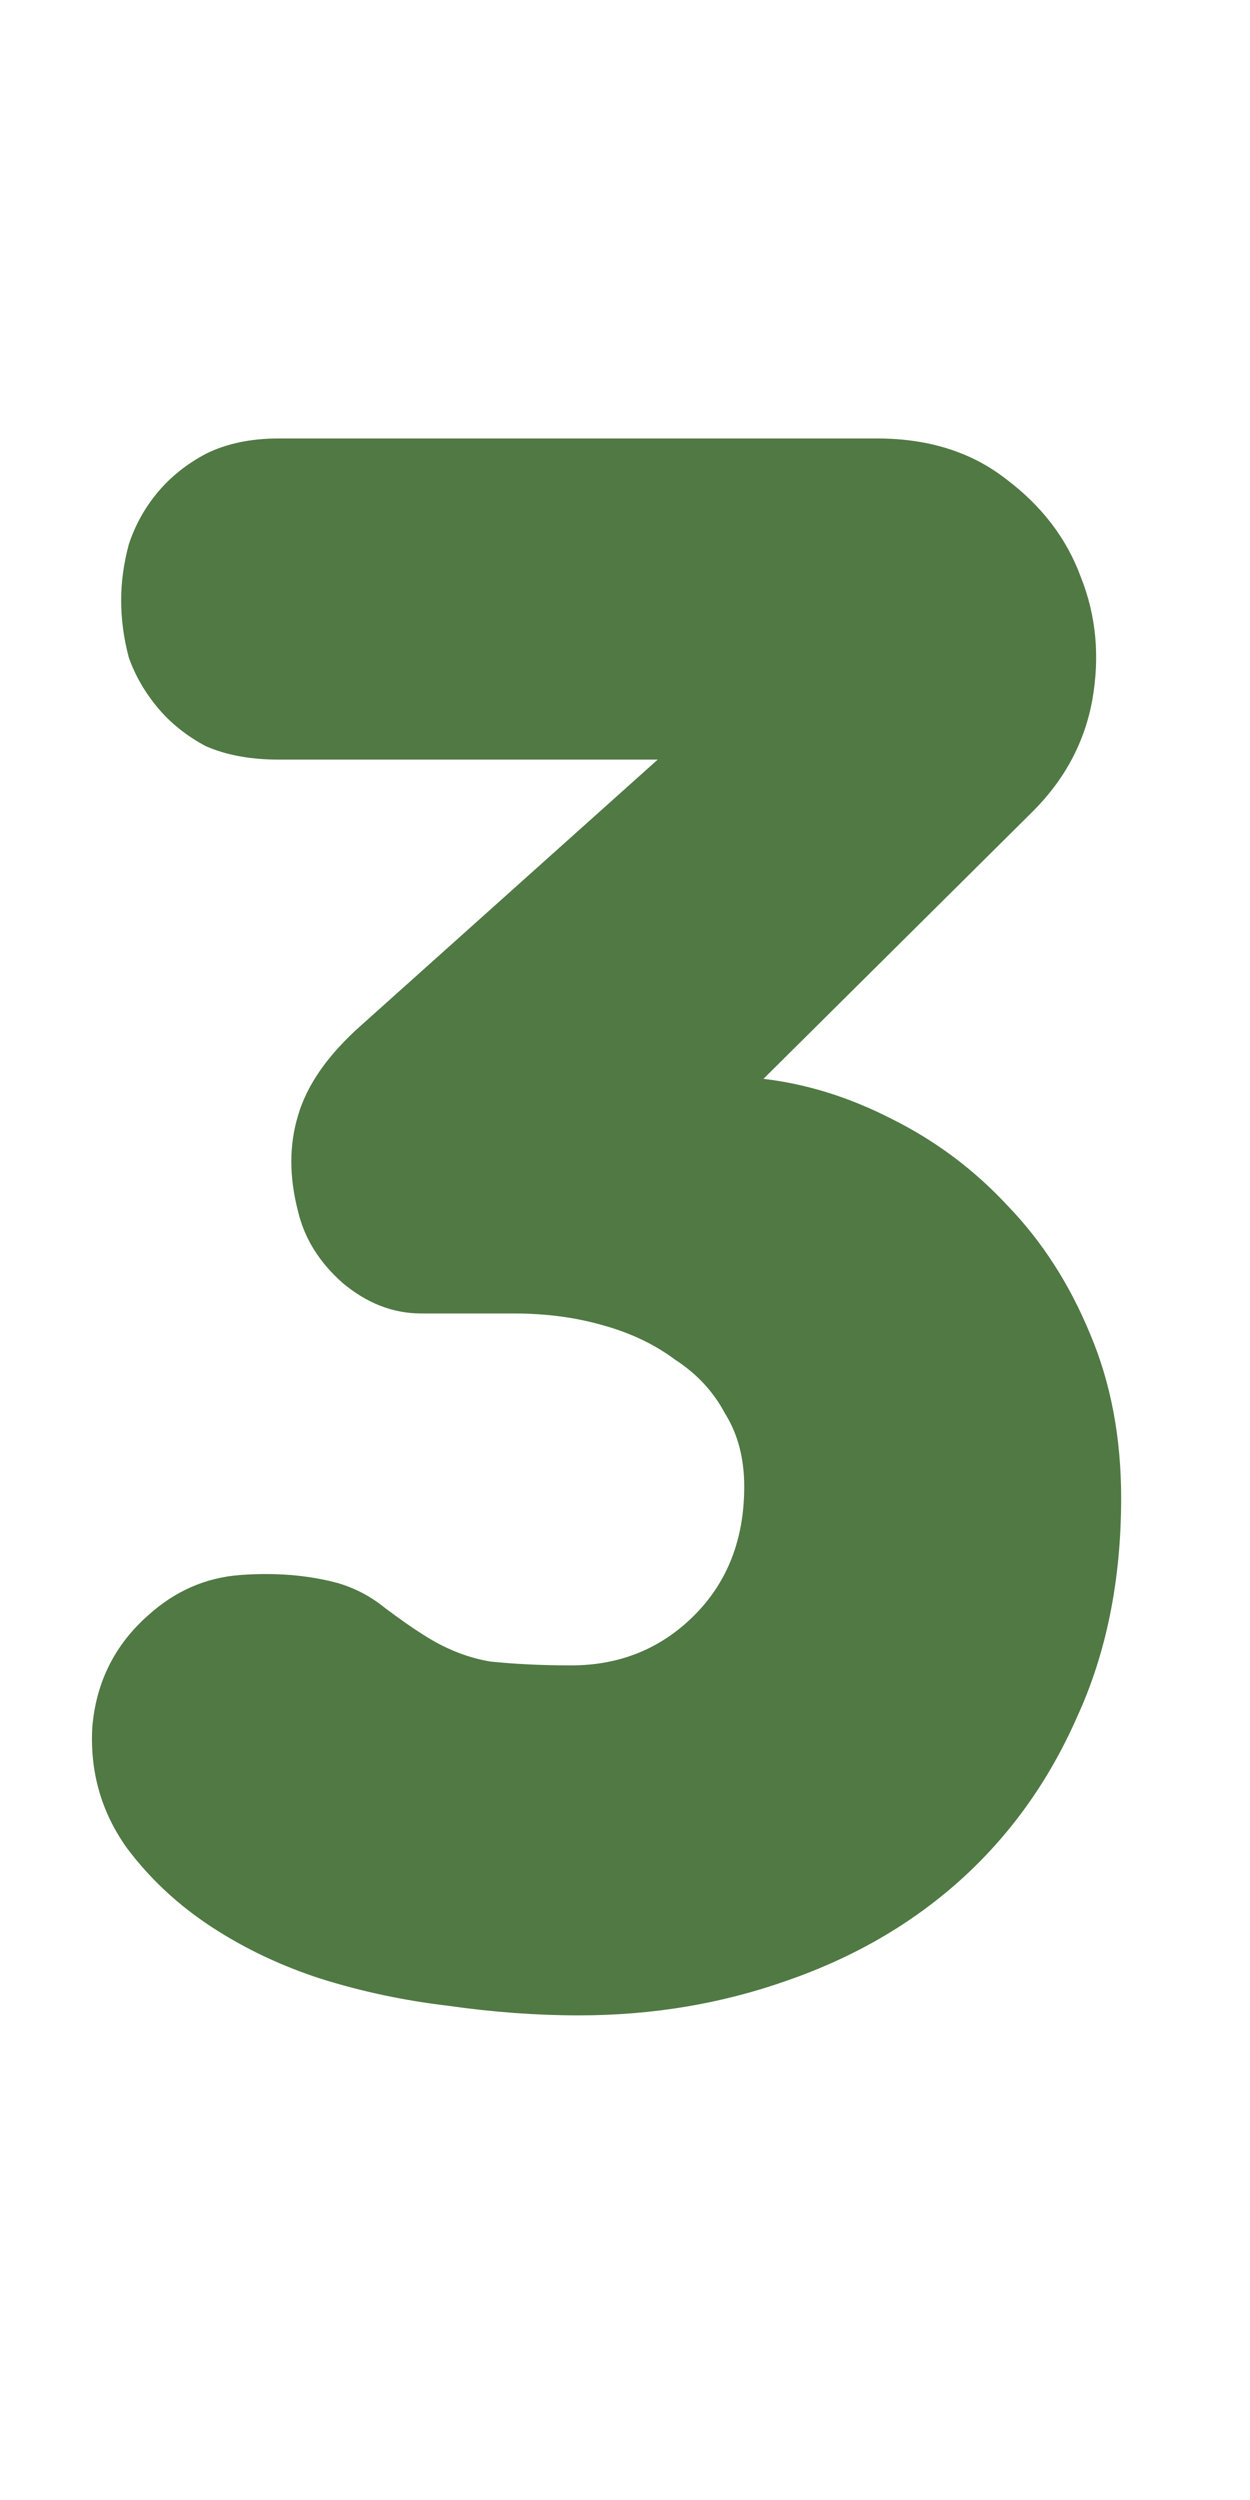 <svg width="26" height="52" viewBox="0 0 26 52" fill="none" xmlns="http://www.w3.org/2000/svg">
<path d="M23.32 31.16C23.32 32.867 23.013 34.387 22.4 35.72C21.813 37.053 21 38.187 19.96 39.12C18.947 40.027 17.747 40.72 16.36 41.2C15 41.68 13.56 41.92 12.04 41.92C11.16 41.92 10.253 41.853 9.32 41.72C8.413 41.613 7.533 41.427 6.68 41.16C5.853 40.893 5.093 40.533 4.4 40.08C3.707 39.627 3.12 39.08 2.64 38.44C2.107 37.693 1.867 36.853 1.92 35.92C2 34.987 2.387 34.213 3.08 33.6C3.64 33.093 4.28 32.813 5 32.76C5.72 32.707 6.387 32.76 7 32.92C7.373 33.027 7.707 33.2 8 33.44C8.32 33.68 8.587 33.867 8.8 34C9.253 34.293 9.72 34.48 10.2 34.56C10.707 34.613 11.267 34.64 11.88 34.64C12.893 34.64 13.747 34.293 14.44 33.6C15.133 32.907 15.48 32.013 15.48 30.92C15.48 30.333 15.347 29.827 15.08 29.4C14.84 28.947 14.493 28.573 14.04 28.28C13.613 27.96 13.107 27.72 12.52 27.56C11.96 27.4 11.347 27.32 10.68 27.32H8.76C8.173 27.32 7.627 27.107 7.12 26.68C6.64 26.253 6.333 25.76 6.2 25.2C6.013 24.48 6.013 23.813 6.2 23.2C6.387 22.56 6.827 21.933 7.52 21.32L13.68 15.8H5.8C5.213 15.8 4.707 15.707 4.28 15.52C3.88 15.307 3.547 15.04 3.28 14.72C3.013 14.4 2.813 14.053 2.68 13.68C2.573 13.28 2.52 12.88 2.52 12.48C2.52 12.107 2.573 11.72 2.68 11.32C2.813 10.92 3.013 10.56 3.28 10.24C3.547 9.92 3.88 9.653 4.28 9.44C4.707 9.227 5.213 9.12 5.8 9.12H18.24C19.307 9.12 20.2 9.4 20.92 9.96C21.667 10.52 22.187 11.2 22.48 12C22.8 12.8 22.88 13.653 22.72 14.56C22.56 15.44 22.147 16.213 21.48 16.88L15.88 22.44C16.787 22.547 17.68 22.827 18.56 23.28C19.467 23.733 20.267 24.333 20.96 25.08C21.68 25.827 22.253 26.72 22.68 27.76C23.107 28.773 23.32 29.907 23.32 31.16Z" fill="#507944"/>
</svg>
